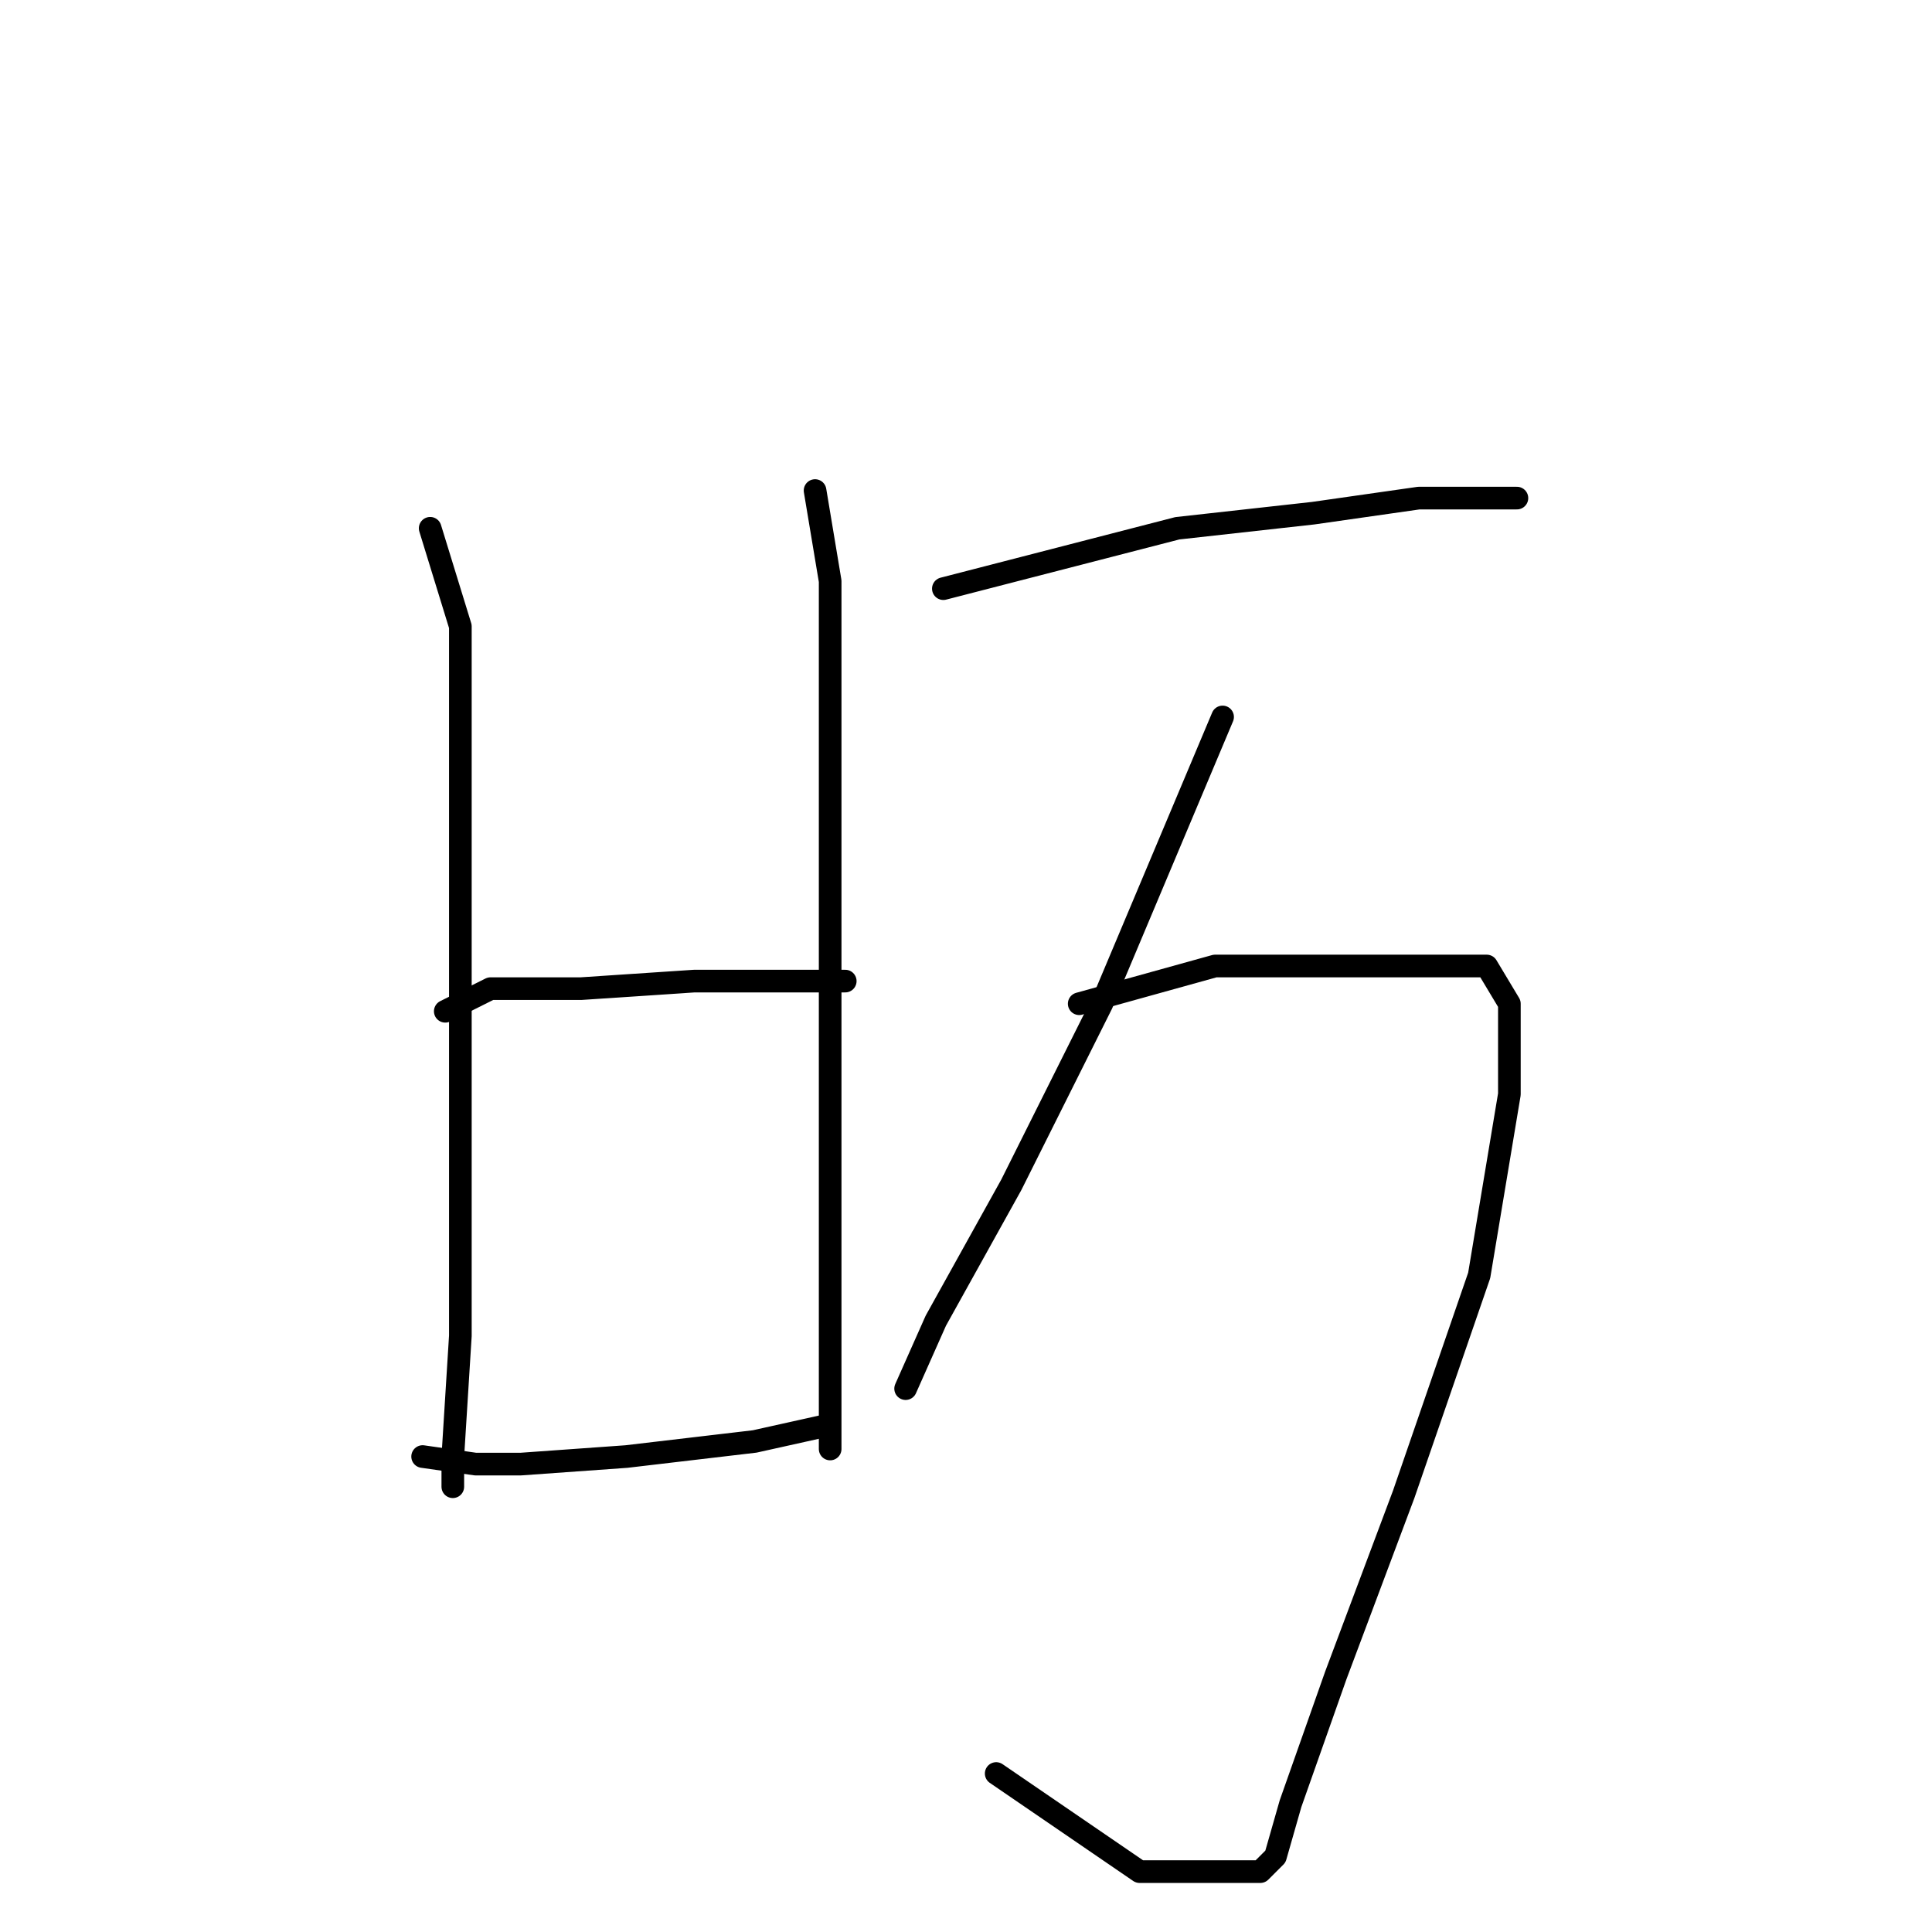 <?xml version="1.0" standalone="no"?>
    <svg width="256" height="256" xmlns="http://www.w3.org/2000/svg" version="1.1">
    <polyline stroke="black" stroke-width="3" stroke-linecap="round" fill="transparent" stroke-linejoin="round" points="57 70 61 83 61 90 61 109 61 130 61 156 61 177 60 193 60 197 60 197 " />
        <polyline stroke="black" stroke-width="3" stroke-linecap="round" fill="transparent" stroke-linejoin="round" points="108 65 110 77 110 98 110 125 110 149 110 170 110 185 110 192 110 192 " />
        <polyline stroke="black" stroke-width="3" stroke-linecap="round" fill="transparent" stroke-linejoin="round" points="59 134 65 131 77 131 92 130 106 130 112 130 112 130 " />
        <polyline stroke="black" stroke-width="3" stroke-linecap="round" fill="transparent" stroke-linejoin="round" points="56 193 63 194 69 194 83 193 100 191 109 189 109 189 " />
        <polyline stroke="black" stroke-width="3" stroke-linecap="round" fill="transparent" stroke-linejoin="round" points="125 78 156 70 174 68 188 66 198 66 201 66 201 66 " />
        <polyline stroke="black" stroke-width="3" stroke-linecap="round" fill="transparent" stroke-linejoin="round" points="162 95 146 133 134 157 124 175 120 184 120 184 " />
        <polyline stroke="black" stroke-width="3" stroke-linecap="round" fill="transparent" stroke-linejoin="round" points="143 133 161 128 175 128 189 128 197 128 200 133 200 145 196 169 186 198 177 222 171 239 169 246 167 248 163 248 151 248 132 235 132 235 " />
        </svg>